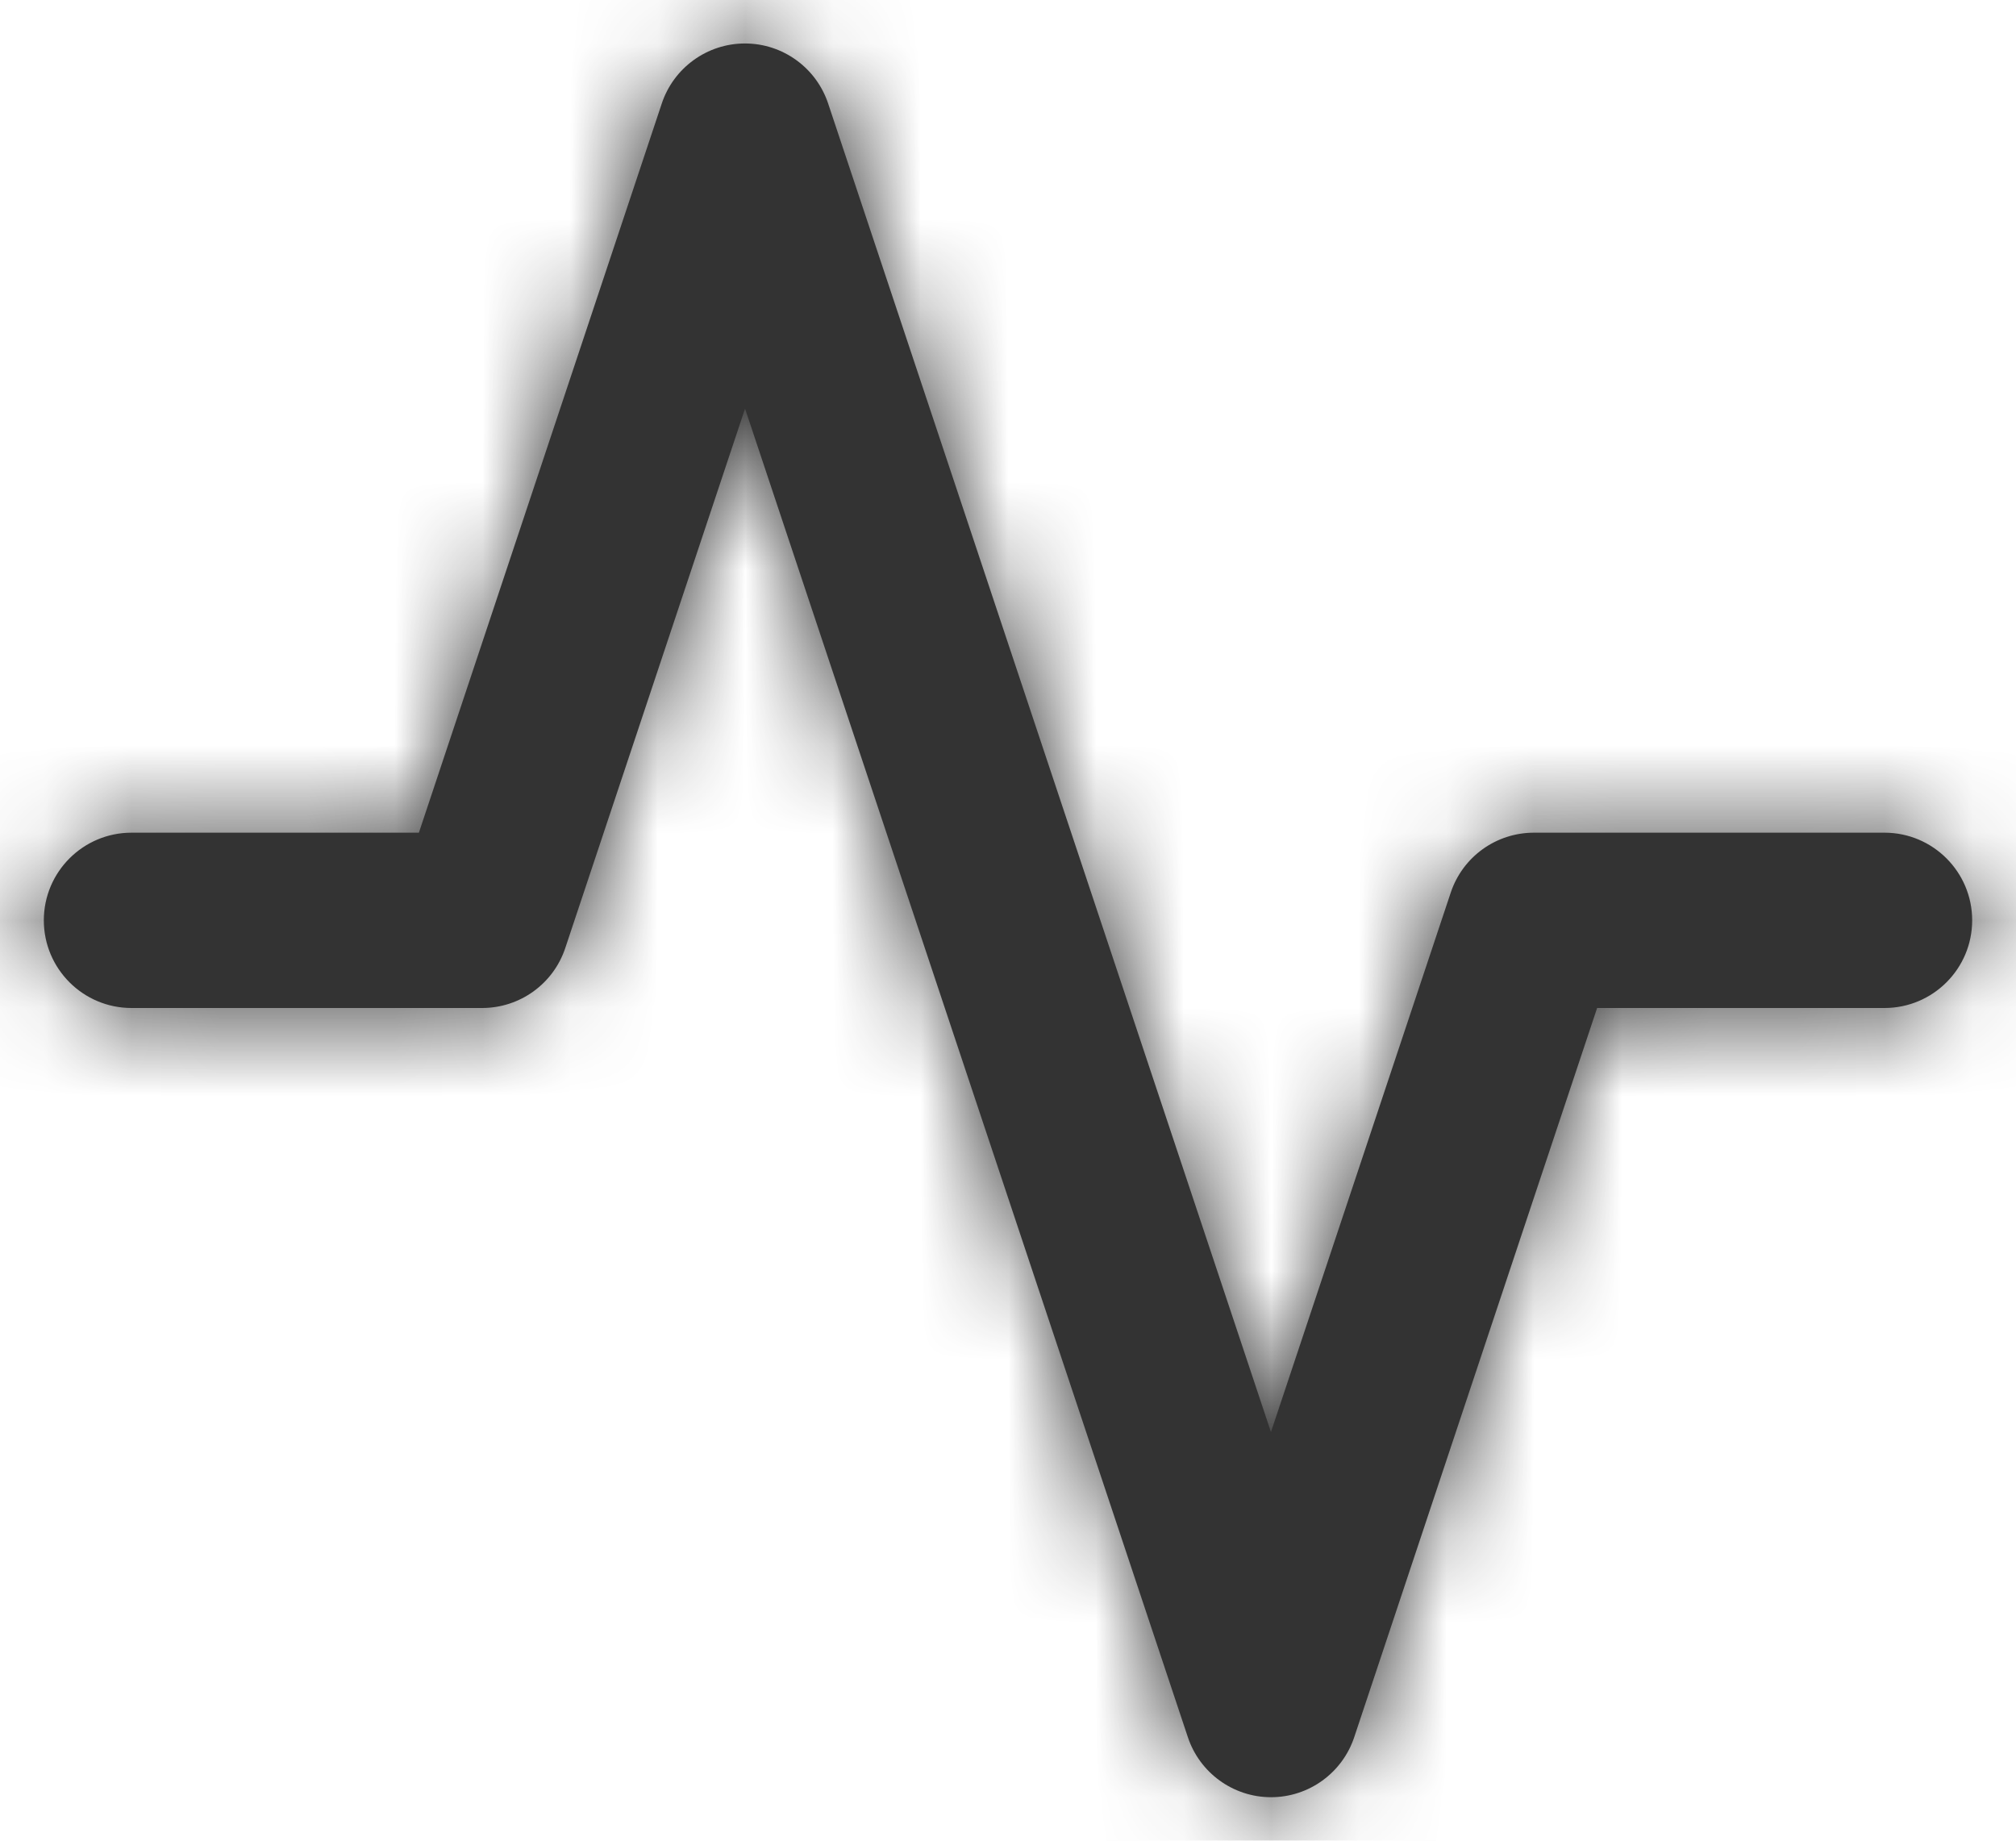 <svg width="23" height="21" viewBox="0 0 23 21" fill="none" xmlns="http://www.w3.org/2000/svg">
<path d="M14.5 16.338L9.449 1.184C9.314 0.774 8.931 0.496 8.499 0.496C8.067 0.496 7.684 0.774 7.549 1.184L4.779 9.5H1.5C0.948 9.5 0.5 9.948 0.5 10.5C0.5 11.052 0.948 11.5 1.5 11.5H5.5C5.931 11.5 6.313 11.225 6.449 10.816L8.5 4.662L13.551 19.816C13.686 20.226 14.069 20.504 14.501 20.504C14.933 20.504 15.316 20.226 15.451 19.816L18.221 11.5H21.5C22.052 11.5 22.5 11.052 22.5 10.5C22.5 9.948 22.052 9.5 21.5 9.5H17.5C17.069 9.5 16.687 9.775 16.551 10.184L14.5 16.338Z" fill="#333333"/>
<mask id="mask0_0_13685" style="mask-type:alpha" maskUnits="userSpaceOnUse" x="0" y="0" width="23" height="21">
<path fill-rule="evenodd" clip-rule="evenodd" d="M14.5 16.338L9.449 1.184C9.314 0.774 8.931 0.496 8.499 0.496C8.067 0.496 7.684 0.774 7.549 1.184L4.779 9.5H1.5C0.948 9.5 0.5 9.948 0.5 10.5C0.5 11.052 0.948 11.5 1.5 11.5H5.5C5.931 11.5 6.313 11.225 6.449 10.816L8.5 4.662L13.551 19.816C13.686 20.226 14.069 20.504 14.501 20.504C14.933 20.504 15.316 20.226 15.451 19.816L18.221 11.5H21.5C22.052 11.5 22.5 11.052 22.5 10.5C22.5 9.948 22.052 9.5 21.5 9.5H17.5C17.069 9.5 16.687 9.775 16.551 10.184L14.5 16.338Z" fill="white"/>
</mask>
<g mask="url(#mask0_0_13685)">
<rect x="-0.5" y="-1.5" width="24" height="24" fill="#333333"/>
</g>
</svg>
